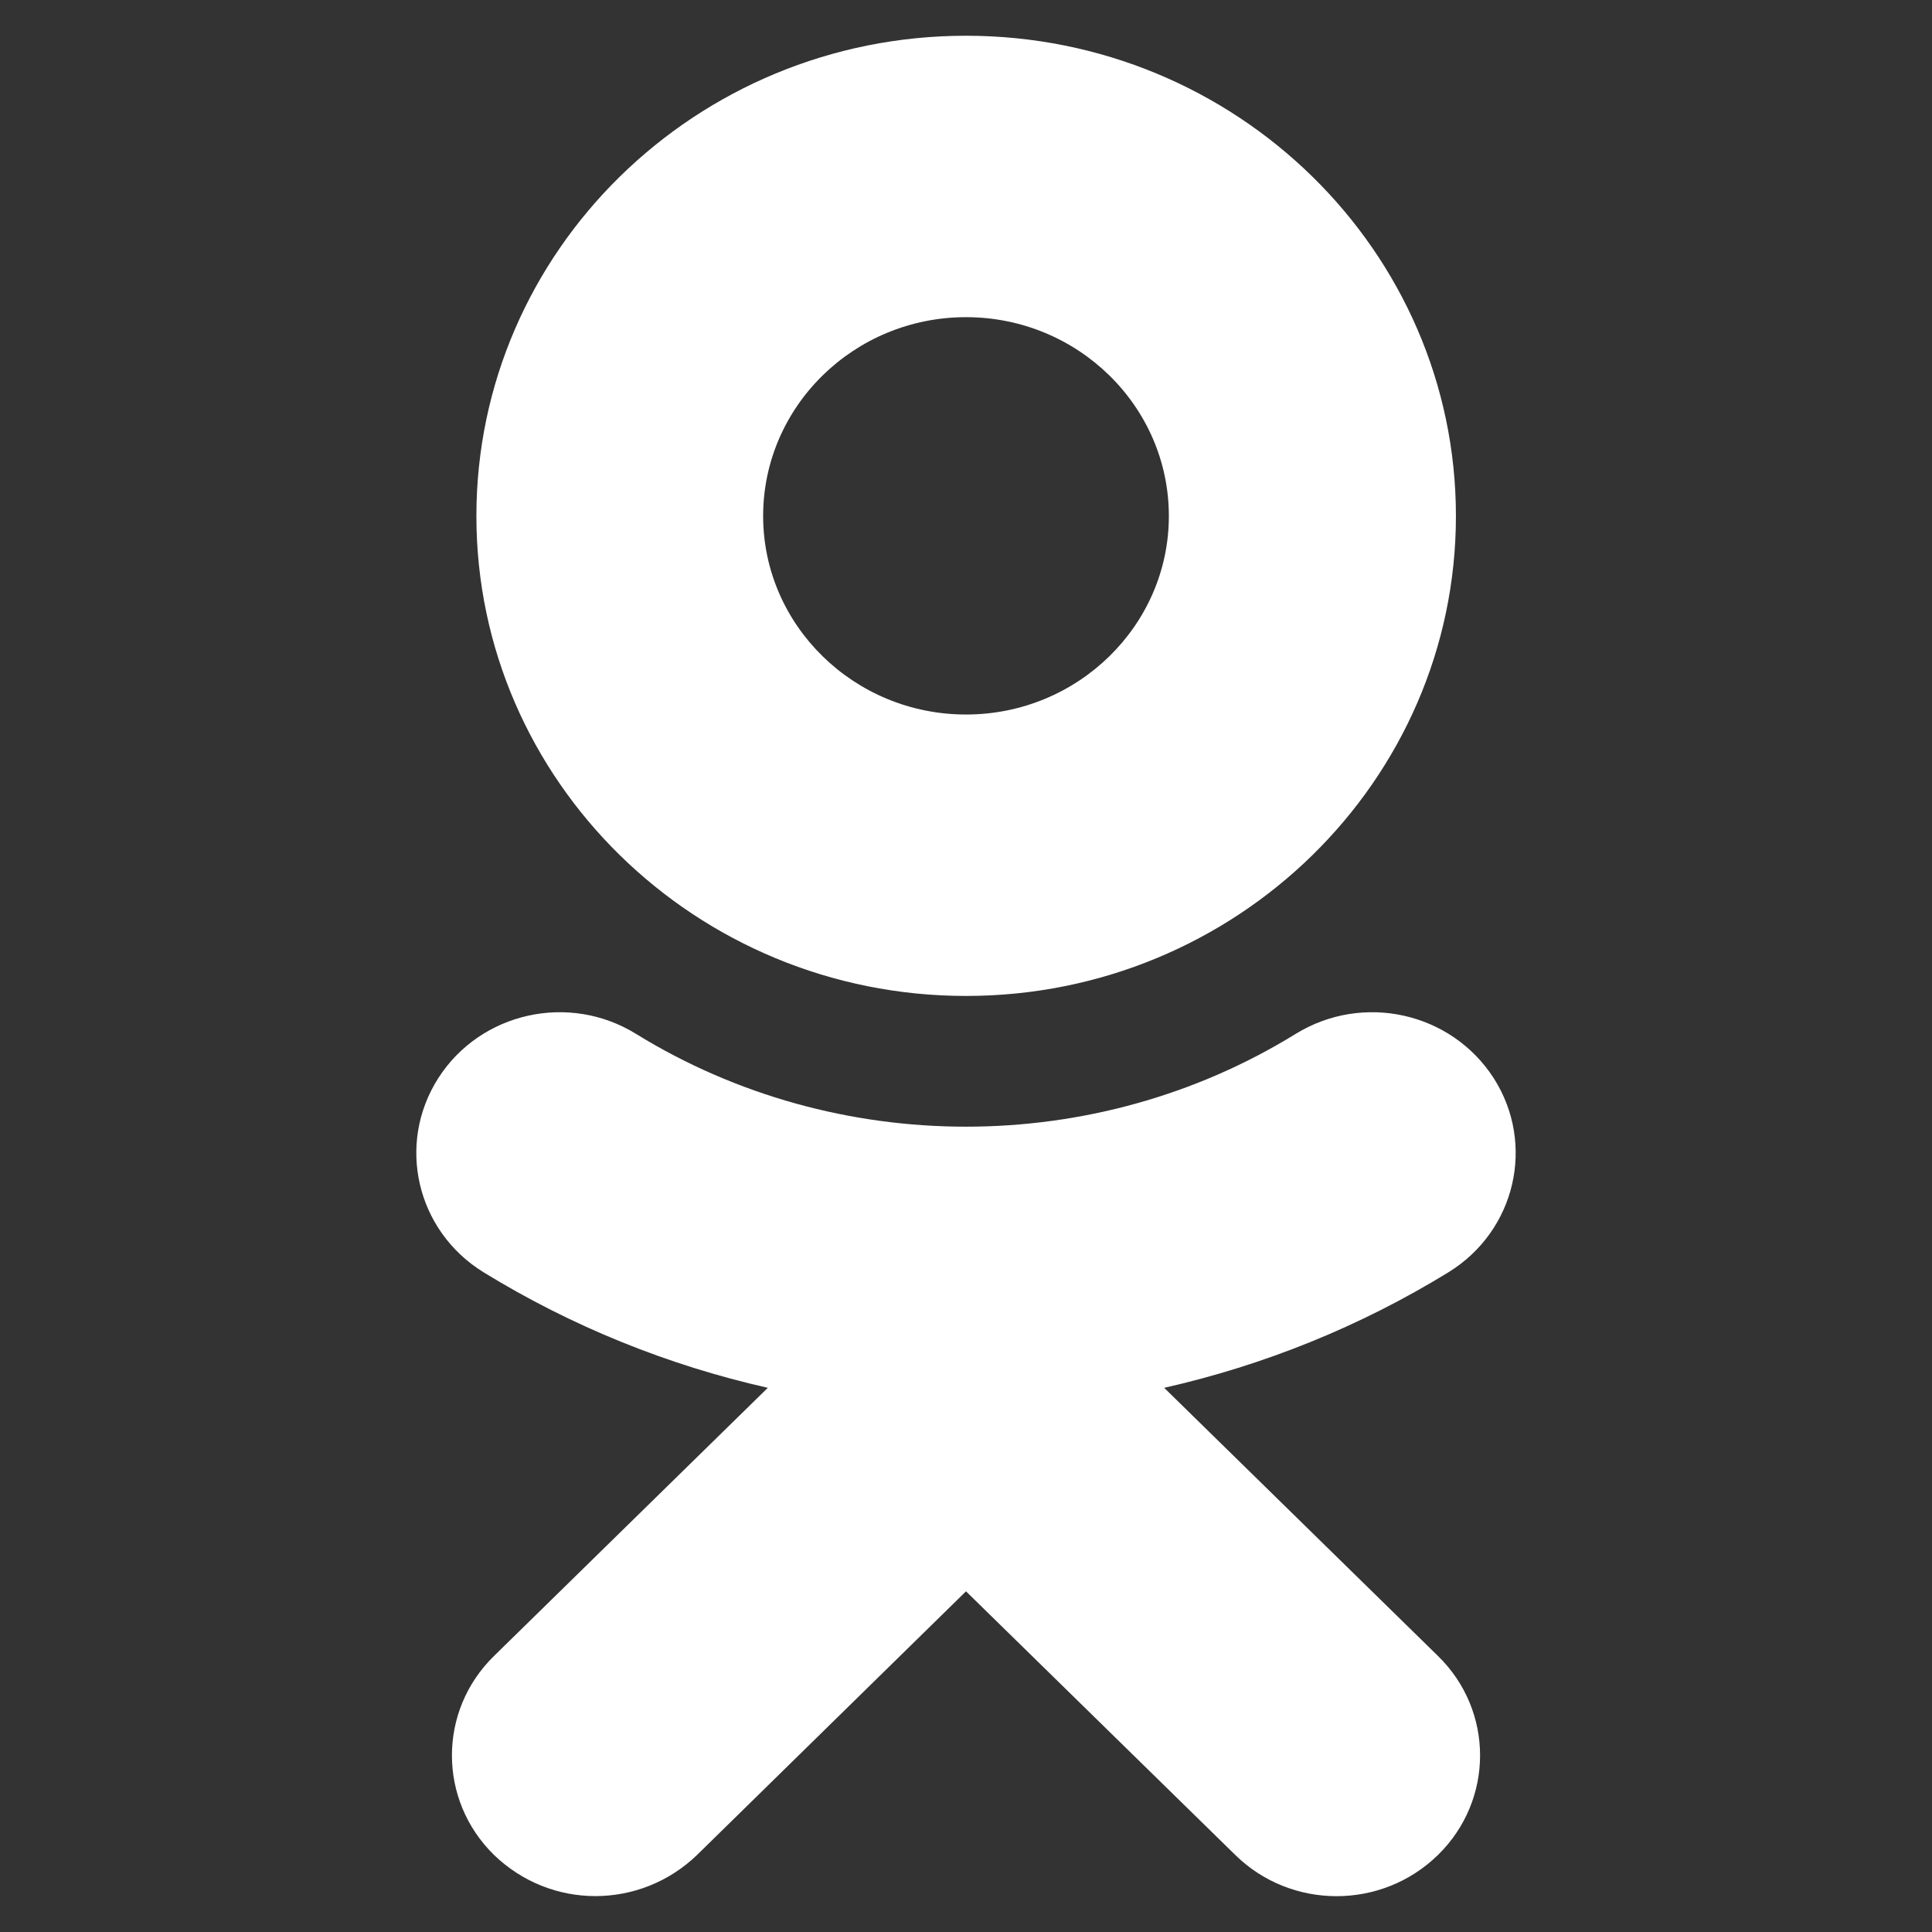<svg width="12" height="12" viewBox="0 0 12 12" fill="none" xmlns="http://www.w3.org/2000/svg">
<rect x="0" y="0" width="12" height="12" fill="#333333" stroke="none"/>
<path d="M6 1.97C6.695 1.97 7.26 2.524 7.26 3.205C7.26 3.884 6.695 4.438 6 4.438C5.305 4.438 4.74 3.884 4.74 3.205C4.74 2.524 5.305 1.97 6 1.97ZM6 6.186C7.679 6.186 9.043 4.849 9.043 3.205C9.043 1.56 7.679 0.222 6 0.222C4.322 0.222 2.959 1.56 2.959 3.205C2.959 4.849 4.322 6.186 6 6.186ZM7.231 8.62C7.85 8.48 8.447 8.24 8.997 7.902C9.414 7.645 9.539 7.106 9.278 6.697C9.014 6.287 8.466 6.164 8.047 6.422C6.802 7.19 5.198 7.19 3.951 6.422C3.535 6.164 2.984 6.287 2.722 6.697C2.461 7.106 2.586 7.645 3.003 7.902C3.553 8.24 4.15 8.48 4.769 8.62L3.068 10.286C2.72 10.626 2.72 11.18 3.068 11.521C3.244 11.691 3.47 11.777 3.698 11.777C3.926 11.777 4.154 11.691 4.33 11.521L6 9.884L7.672 11.521C8.02 11.863 8.583 11.863 8.932 11.521C9.28 11.18 9.28 10.626 8.932 10.286L7.231 8.62Z" fill="white"/>
</svg>
